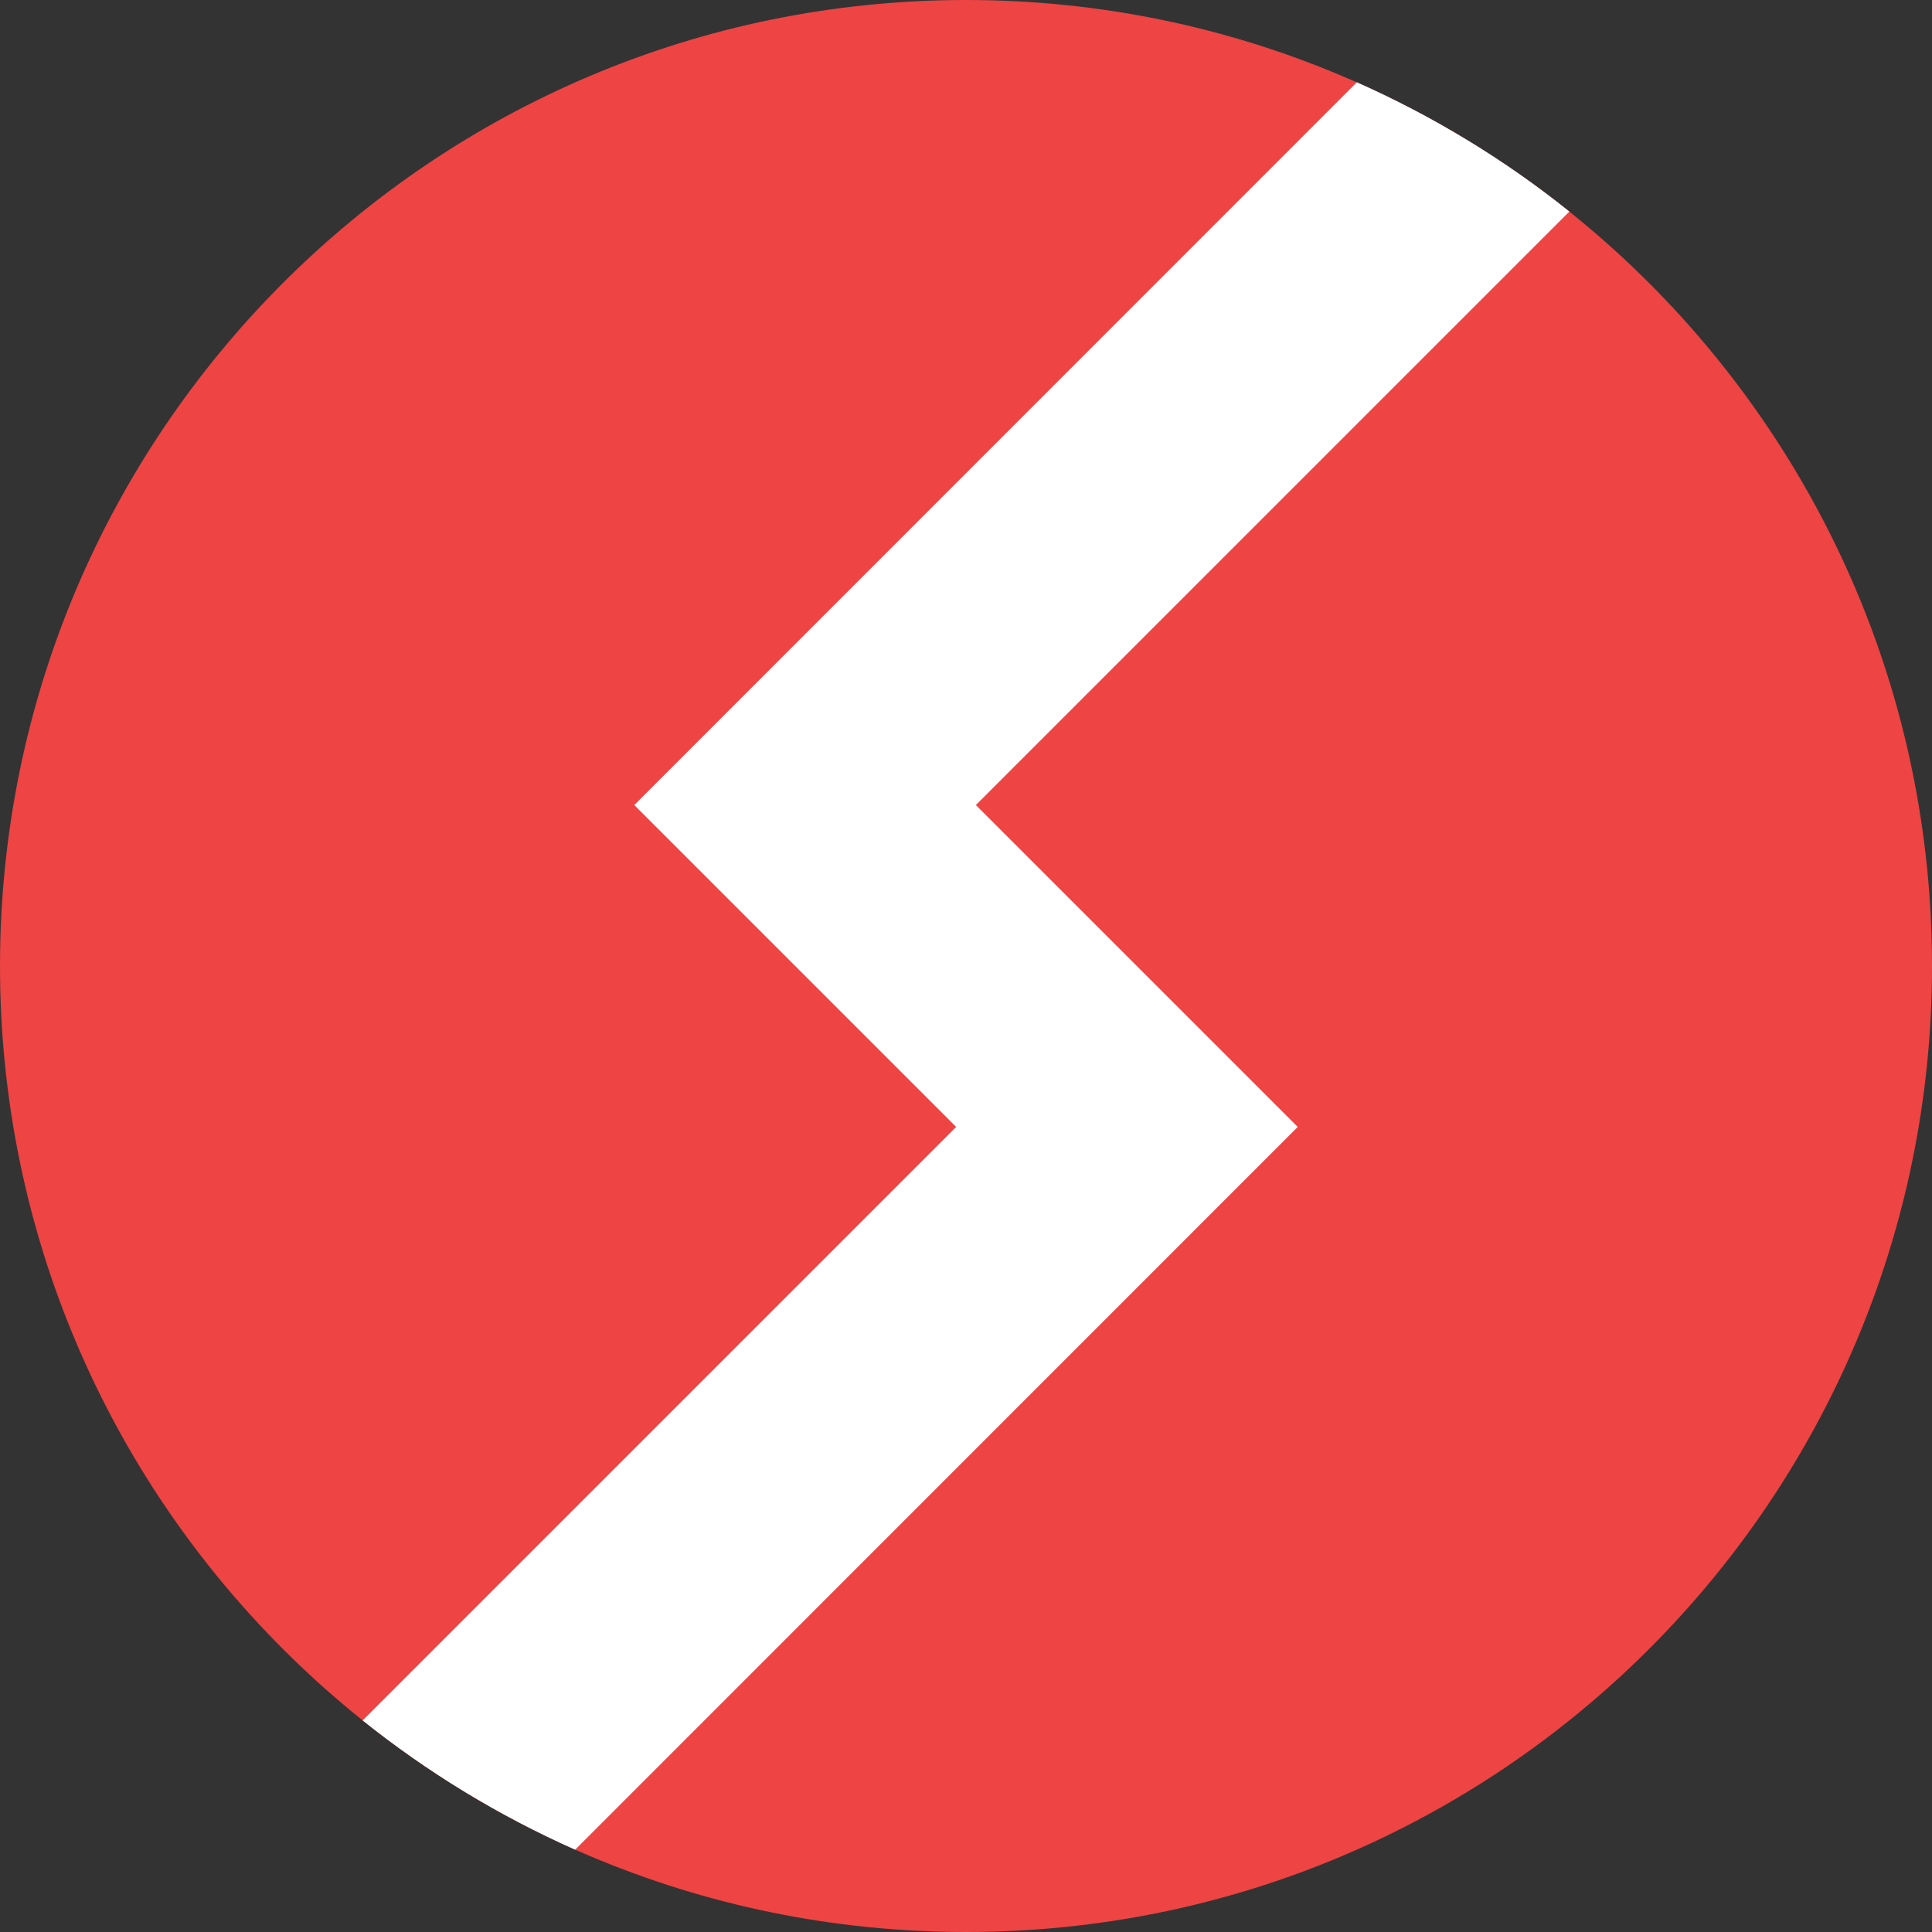 <svg width="10" height="10" viewBox="0 0 10 10" fill="none" xmlns="http://www.w3.org/2000/svg">
<rect x="0" y="0" width="10" height="10" fill="#333333" stroke="none"/>
<path d="M5 0C2.239 0 0 2.239 0 5C0 7.761 2.239 10 5 10C7.761 10 10 7.761 10 5C10 2.239 7.761 0 5 0Z" fill="#EE4444"/>
<path fill-rule="evenodd" clip-rule="evenodd" d="M2.977 9.574C2.581 9.398 2.212 9.173 1.877 8.905L4.949 5.833L3.283 4.167L7.023 0.426C7.419 0.602 7.789 0.827 8.123 1.095L5.051 4.167L6.717 5.833L2.977 9.574Z" fill="white"/>
</svg>
